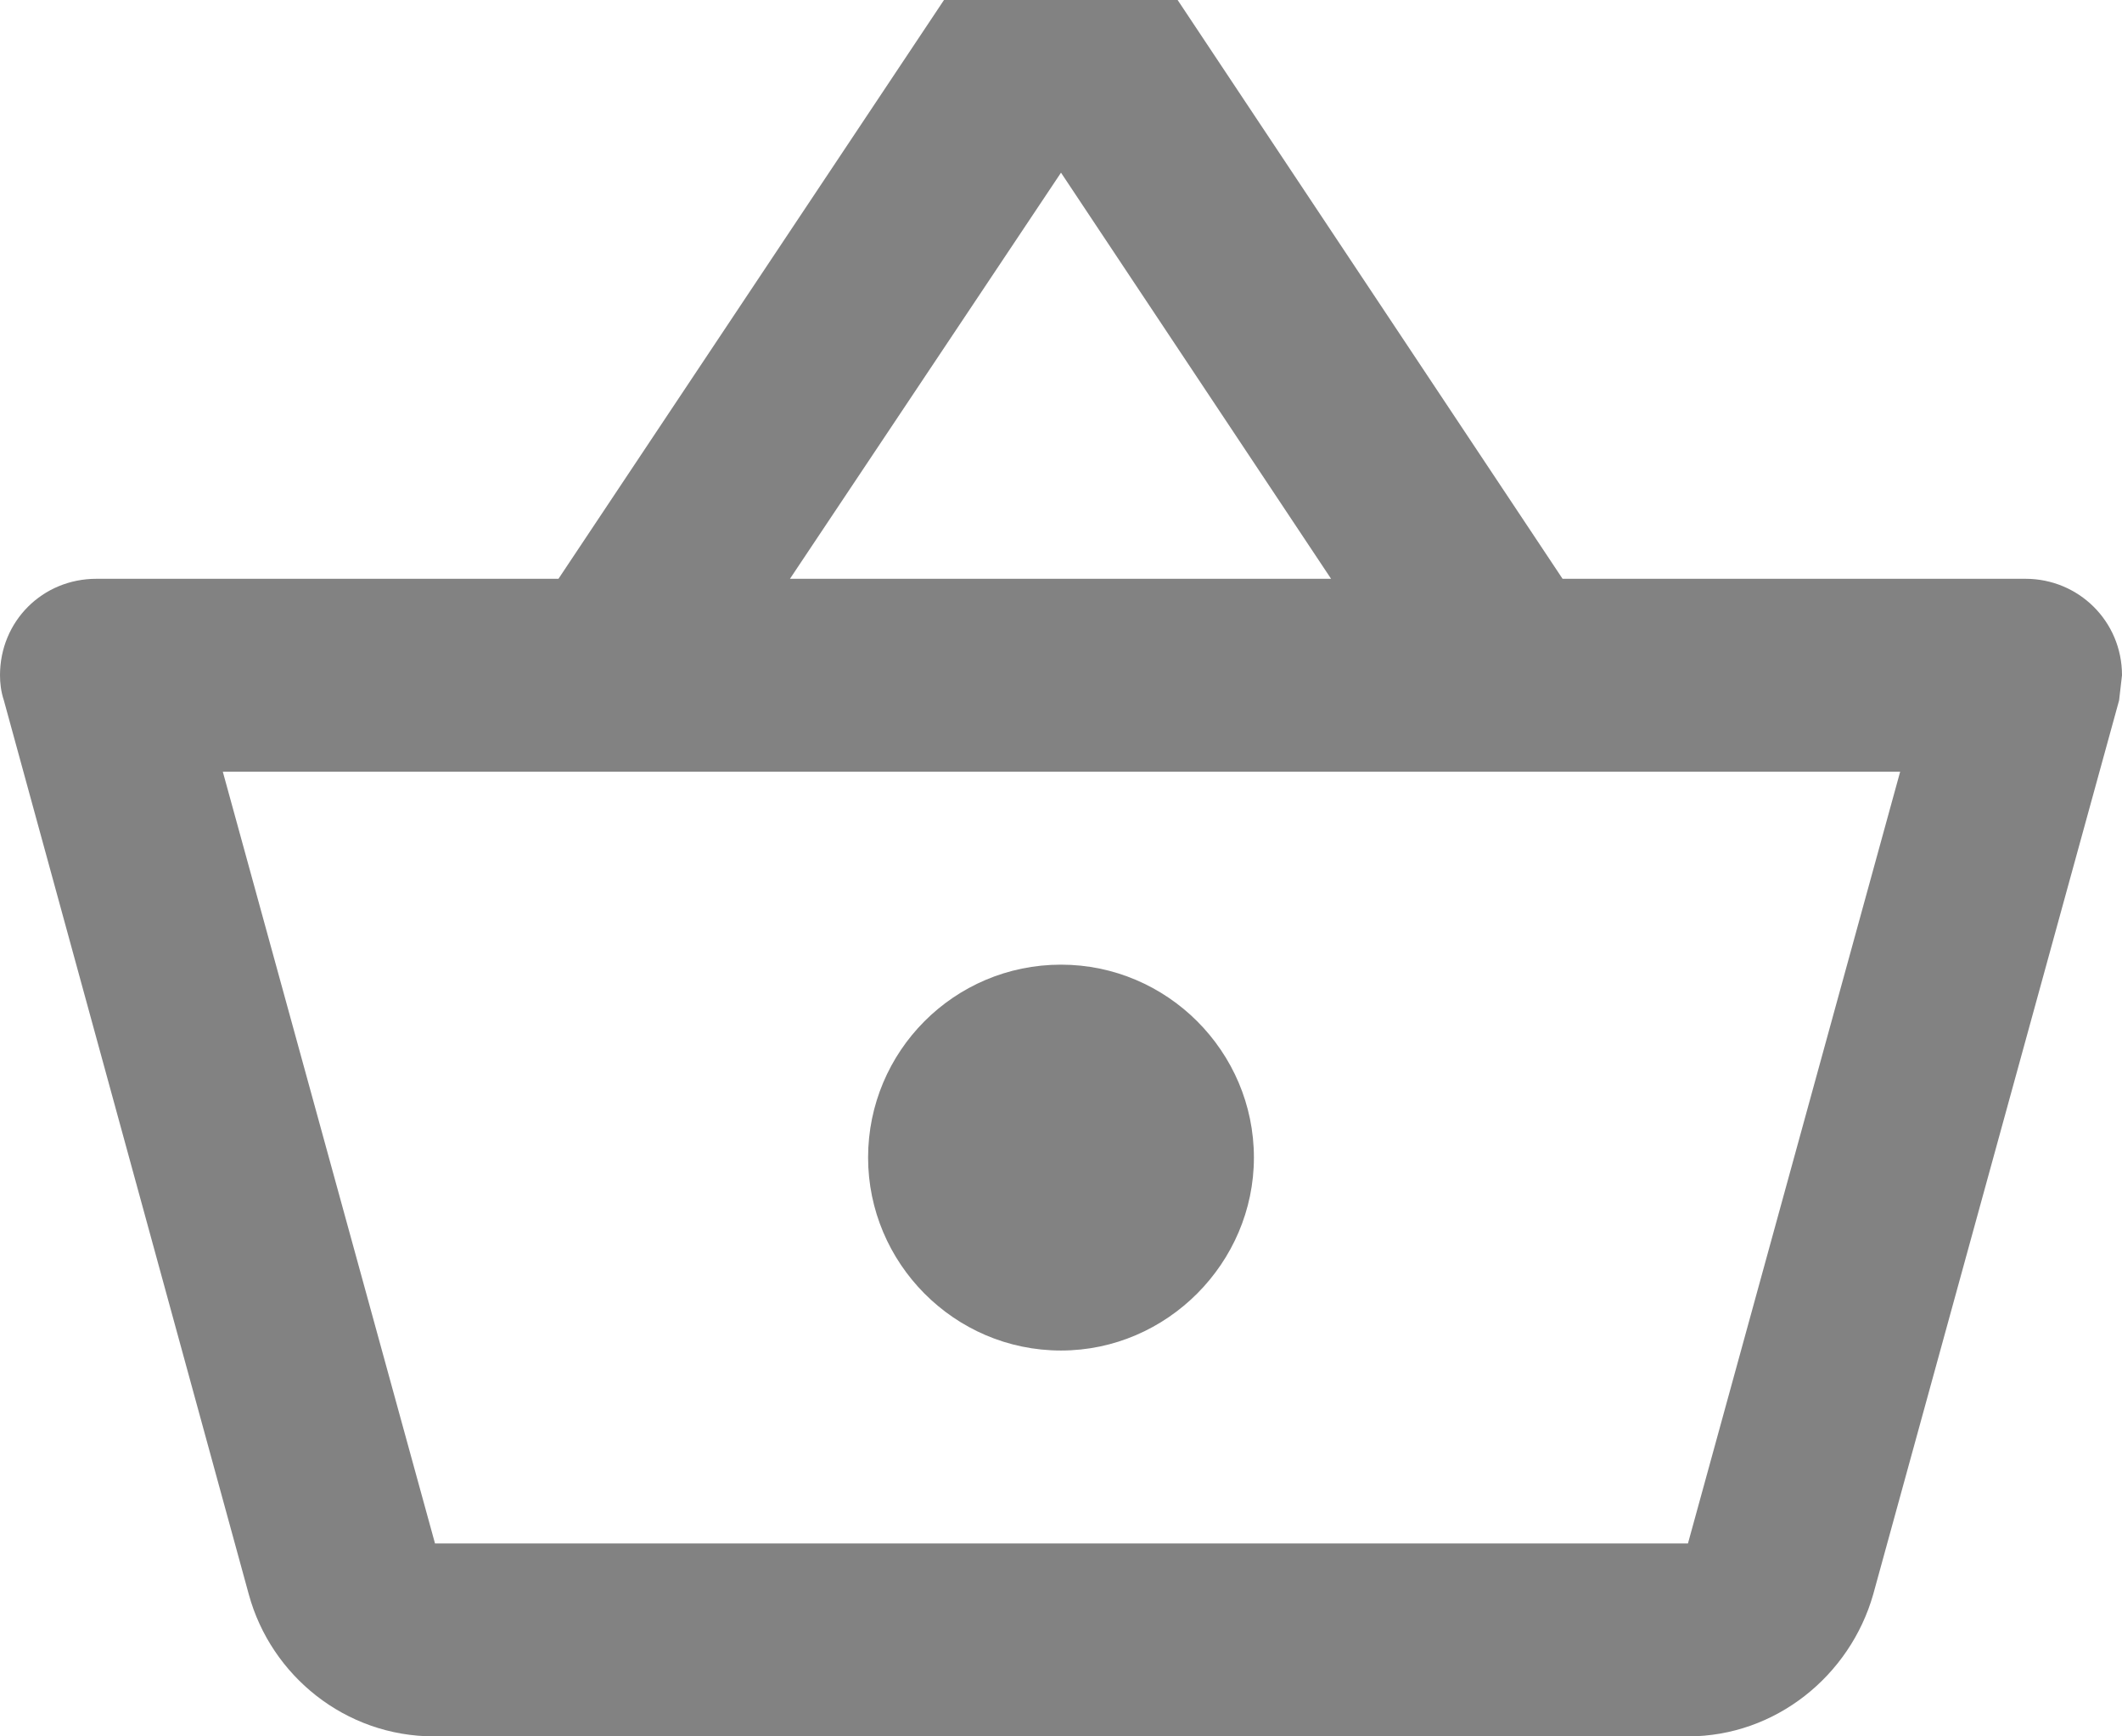 <svg
  width="22"
  height="18"
  viewBox="0 0 22 18"
  fill="none"
  xmlns="http://www.w3.org/2000/svg"
  xmlns:xlink="http://www.w3.org/1999/xlink"
>
	<desc>
			Created with Pixso.
	</desc>
	<defs />
	<path
    id="Vector"
    d="M21 6L16.2 6L11.83 -0.57C11.63 -0.84 11.32 -0.99 11 -0.99C10.67 -0.99 10.36 -0.84 10.16 -0.56L5.79 6L1 6C0.44 6 0 6.44 0 7C0 7.08 0.01 7.17 0.04 7.26L2.58 16.53C2.81 17.37 3.58 18 4.5 18L17.5 18C18.41 18 19.18 17.37 19.42 16.53L21.97 7.26L22 7C22 6.44 21.55 6 21 6ZM11 1.79L13.8 6L8.19 6L11 1.79ZM17.5 16L4.51 16L2.31 8L19.7 8L17.5 16ZM11 10C9.89 10 9 10.9 9 12C9 13.09 9.89 14 11 14C12.1 14 13 13.09 13 12C13 10.9 12.1 10 11 10Z"
    fill="#828282"
    fill-opacity="1"
    fill-rule="nonzero"
  />
</svg>
